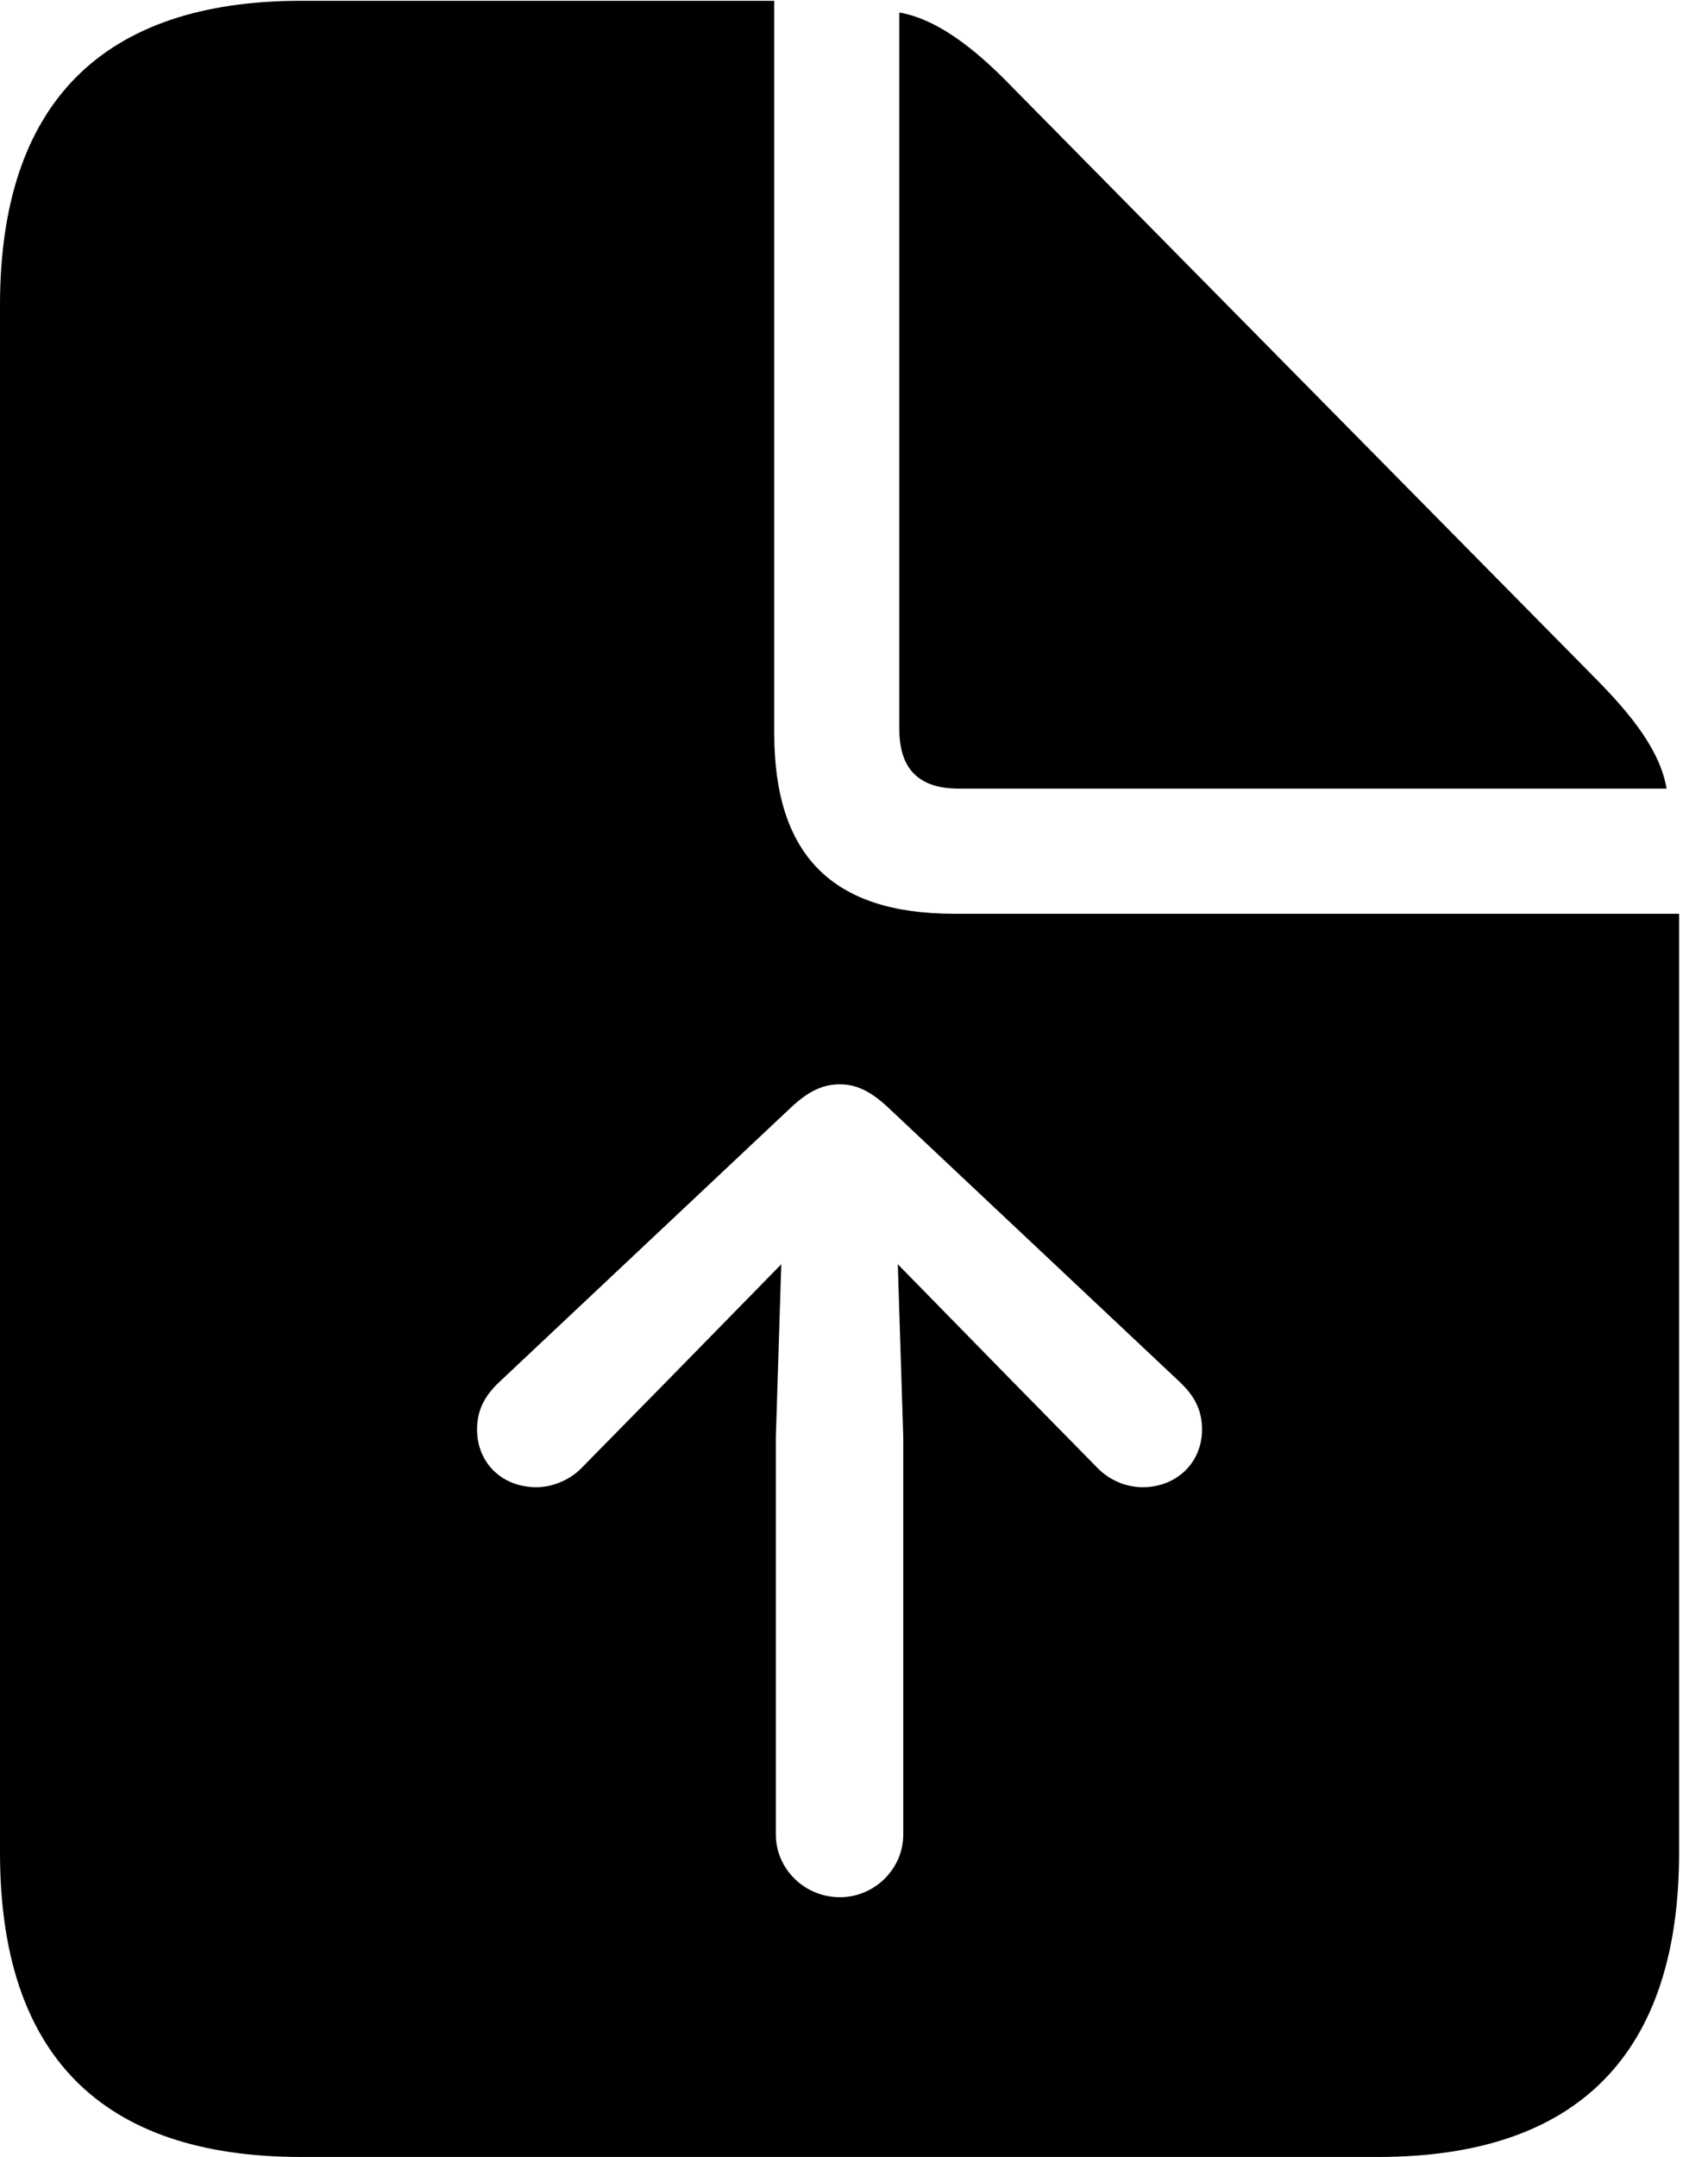 <svg version="1.1" xmlns="http://www.w3.org/2000/svg" xmlns:xlink="http://www.w3.org/1999/xlink" width="21.328" height="26.924" viewBox="0 0 21.328 26.924">
 <g>
  <rect height="26.924" opacity="0" width="21.328" x="0" y="0"/>
  <path d="M9.668 9.15C9.668 10.674 10.391 11.406 11.914 11.406L20.967 11.406L20.967 23.125C20.967 25.635 19.707 26.924 17.207 26.924L3.76 26.924C1.26 26.924 0 25.645 0 23.125L0 3.809C0 1.289 1.279 0.01 3.76 0.01L9.668 0.01ZM9.893 13.809L6.24 17.246C6.074 17.402 5.957 17.578 5.957 17.842C5.957 18.262 6.27 18.564 6.699 18.564C6.895 18.564 7.109 18.477 7.256 18.33L8.34 17.227L9.756 15.781L9.688 17.939L9.688 22.9C9.688 23.33 10.049 23.682 10.488 23.682C10.918 23.682 11.279 23.33 11.279 22.9L11.279 17.939L11.211 15.781L12.627 17.227L13.711 18.33C13.857 18.477 14.062 18.564 14.268 18.564C14.688 18.564 15.01 18.262 15.01 17.842C15.01 17.578 14.893 17.402 14.727 17.246L11.074 13.809C10.859 13.613 10.684 13.535 10.488 13.535C10.283 13.535 10.107 13.613 9.893 13.809ZM12.646 1.094L19.883 8.428C20.4 8.945 20.732 9.385 20.811 9.844L11.973 9.844C11.475 9.844 11.23 9.6 11.23 9.102L11.23 0.156C11.68 0.234 12.148 0.576 12.646 1.094Z" fill="currentColor"/>
 </g>
</svg>
